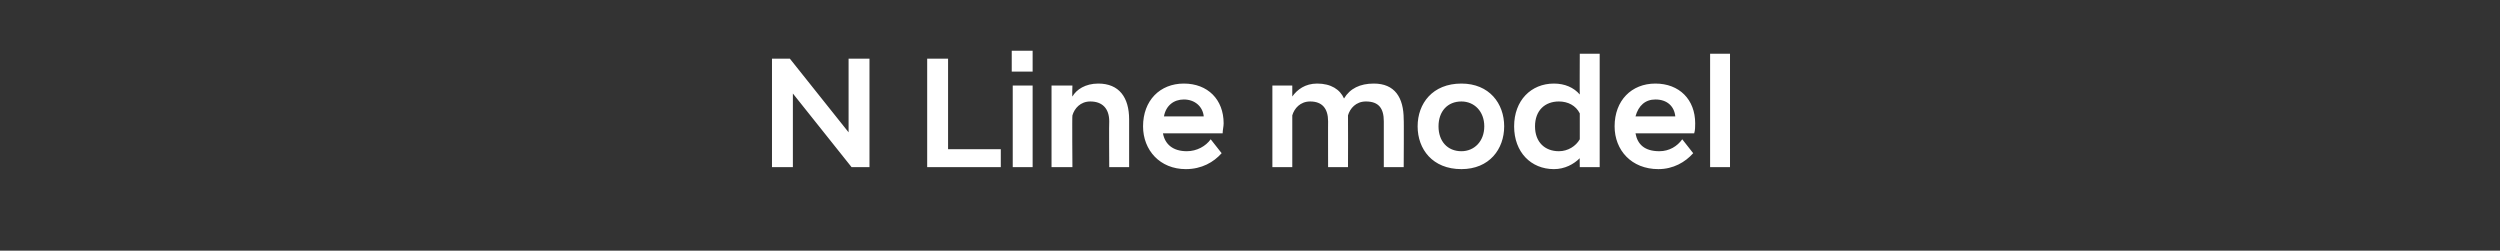 <?xml version="1.0" standalone="no"?>
<!DOCTYPE svg PUBLIC "-//W3C//DTD SVG 1.1//EN" "http://www.w3.org/Graphics/SVG/1.1/DTD/svg11.dtd">
<svg xmlns="http://www.w3.org/2000/svg" version="1.1" width="251.3px" height="25.2px" viewBox="0 -4 251.3 25.2" style="top:-4px">
  <rect x="0" y="-4" width="251.3" height="25.2" fill="#333333" stroke="none"/>
  <desc>N Line model</desc>
  <defs/>
  <g id="Polygon312071">
    <path d="M 77.6 1.9 L 79.4 1.9 L 85.3 9.3 L 85.3 1.9 L 87.4 1.9 L 87.4 12.8 L 85.6 12.8 L 79.7 5.4 L 79.7 12.8 L 77.6 12.8 L 77.6 1.9 Z M 93.2 1.9 L 95.3 1.9 L 95.3 11 L 100.6 11 L 100.6 12.8 L 93.2 12.8 L 93.2 1.9 Z M 101.8 4.6 L 103.8 4.6 L 103.8 12.8 L 101.8 12.8 L 101.8 4.6 Z M 101.7 1.1 L 103.8 1.1 L 103.8 3.2 L 101.7 3.2 L 101.7 1.1 Z M 105.7 4.6 L 107.8 4.6 C 107.8 4.6 107.76 5.71 107.8 5.7 C 108.2 5 109.1 4.4 110.4 4.4 C 112.5 4.4 113.5 5.8 113.5 8 C 113.5 7.95 113.5 12.8 113.5 12.8 L 111.5 12.8 C 111.5 12.8 111.47 8.18 111.5 8.2 C 111.5 6.9 110.8 6.2 109.6 6.2 C 108.6 6.2 108 6.9 107.8 7.6 C 107.76 7.62 107.8 12.8 107.8 12.8 L 105.7 12.8 L 105.7 4.6 Z M 114.9 8.7 C 114.9 6.1 116.6 4.4 119 4.4 C 121.4 4.4 123 6 123 8.4 C 123 8.7 122.9 9.1 122.9 9.4 C 122.9 9.4 116.9 9.4 116.9 9.4 C 117.1 10.5 117.9 11.2 119.3 11.2 C 120.3 11.2 121.2 10.7 121.7 10 C 121.7 10 122.8 11.4 122.8 11.4 C 122 12.3 120.8 13 119.2 13 C 116.6 13 114.9 11.1 114.9 8.7 Z M 117 7.7 C 117 7.7 121 7.7 121 7.7 C 120.9 6.7 120.1 6 119 6 C 118 6 117.2 6.6 117 7.7 Z M 139.1 8.2 C 139.1 6.9 138.6 6.2 137.3 6.2 C 136.3 6.2 135.7 6.9 135.5 7.6 C 135.52 7.62 135.5 12.8 135.5 12.8 L 133.5 12.8 C 133.5 12.8 133.49 8.18 133.5 8.2 C 133.5 6.9 132.9 6.2 131.7 6.2 C 130.7 6.2 130.1 6.9 129.9 7.6 C 129.9 7.62 129.9 12.8 129.9 12.8 L 127.9 12.8 L 127.9 4.6 L 129.9 4.6 C 129.9 4.6 129.9 5.71 129.9 5.7 C 130.4 5 131.2 4.4 132.4 4.4 C 133.8 4.4 134.7 5 135.1 5.9 C 135.7 4.9 136.7 4.4 138.1 4.4 C 140.2 4.4 141.1 5.8 141.1 8 C 141.13 7.95 141.1 12.8 141.1 12.8 L 139.1 12.8 C 139.1 12.8 139.1 8.18 139.1 8.2 Z M 142.5 8.7 C 142.5 6.4 144 4.4 146.9 4.4 C 149.7 4.4 151.2 6.4 151.2 8.7 C 151.2 11 149.7 13 146.9 13 C 144 13 142.5 11 142.5 8.7 Z M 144.6 8.7 C 144.6 10.2 145.5 11.2 146.9 11.2 C 148.2 11.2 149.2 10.2 149.2 8.7 C 149.2 7.2 148.2 6.2 146.9 6.2 C 145.5 6.2 144.6 7.2 144.6 8.7 Z M 158.8 11.9 C 158.2 12.5 157.3 13 156.2 13 C 153.9 13 152.2 11.3 152.2 8.7 C 152.2 6.1 153.9 4.4 156.2 4.4 C 157.3 4.4 158.2 4.8 158.8 5.5 C 158.78 5.52 158.8 1.4 158.8 1.4 L 160.8 1.4 L 160.8 12.8 L 158.8 12.8 C 158.8 12.8 158.78 11.86 158.8 11.9 Z M 158.8 10 C 158.8 10 158.8 7.4 158.8 7.4 C 158.4 6.6 157.6 6.2 156.7 6.2 C 155.3 6.2 154.3 7.1 154.3 8.7 C 154.3 10.3 155.3 11.2 156.7 11.2 C 157.6 11.2 158.4 10.7 158.8 10 Z M 162.3 8.7 C 162.3 6.1 164 4.4 166.4 4.4 C 168.8 4.4 170.4 6 170.4 8.4 C 170.4 8.7 170.4 9.1 170.3 9.4 C 170.3 9.4 164.4 9.4 164.4 9.4 C 164.6 10.5 165.3 11.2 166.8 11.2 C 167.8 11.2 168.6 10.7 169.1 10 C 169.1 10 170.2 11.4 170.2 11.4 C 169.4 12.3 168.2 13 166.7 13 C 164 13 162.3 11.1 162.3 8.7 Z M 164.4 7.7 C 164.4 7.7 168.4 7.7 168.4 7.7 C 168.3 6.7 167.6 6 166.4 6 C 165.4 6 164.7 6.6 164.4 7.7 Z M 171.9 1.4 L 173.9 1.4 L 173.9 12.8 L 171.9 12.8 L 171.9 1.4 Z " stroke="none" fill="#fff"/>
  </g>
</svg>
